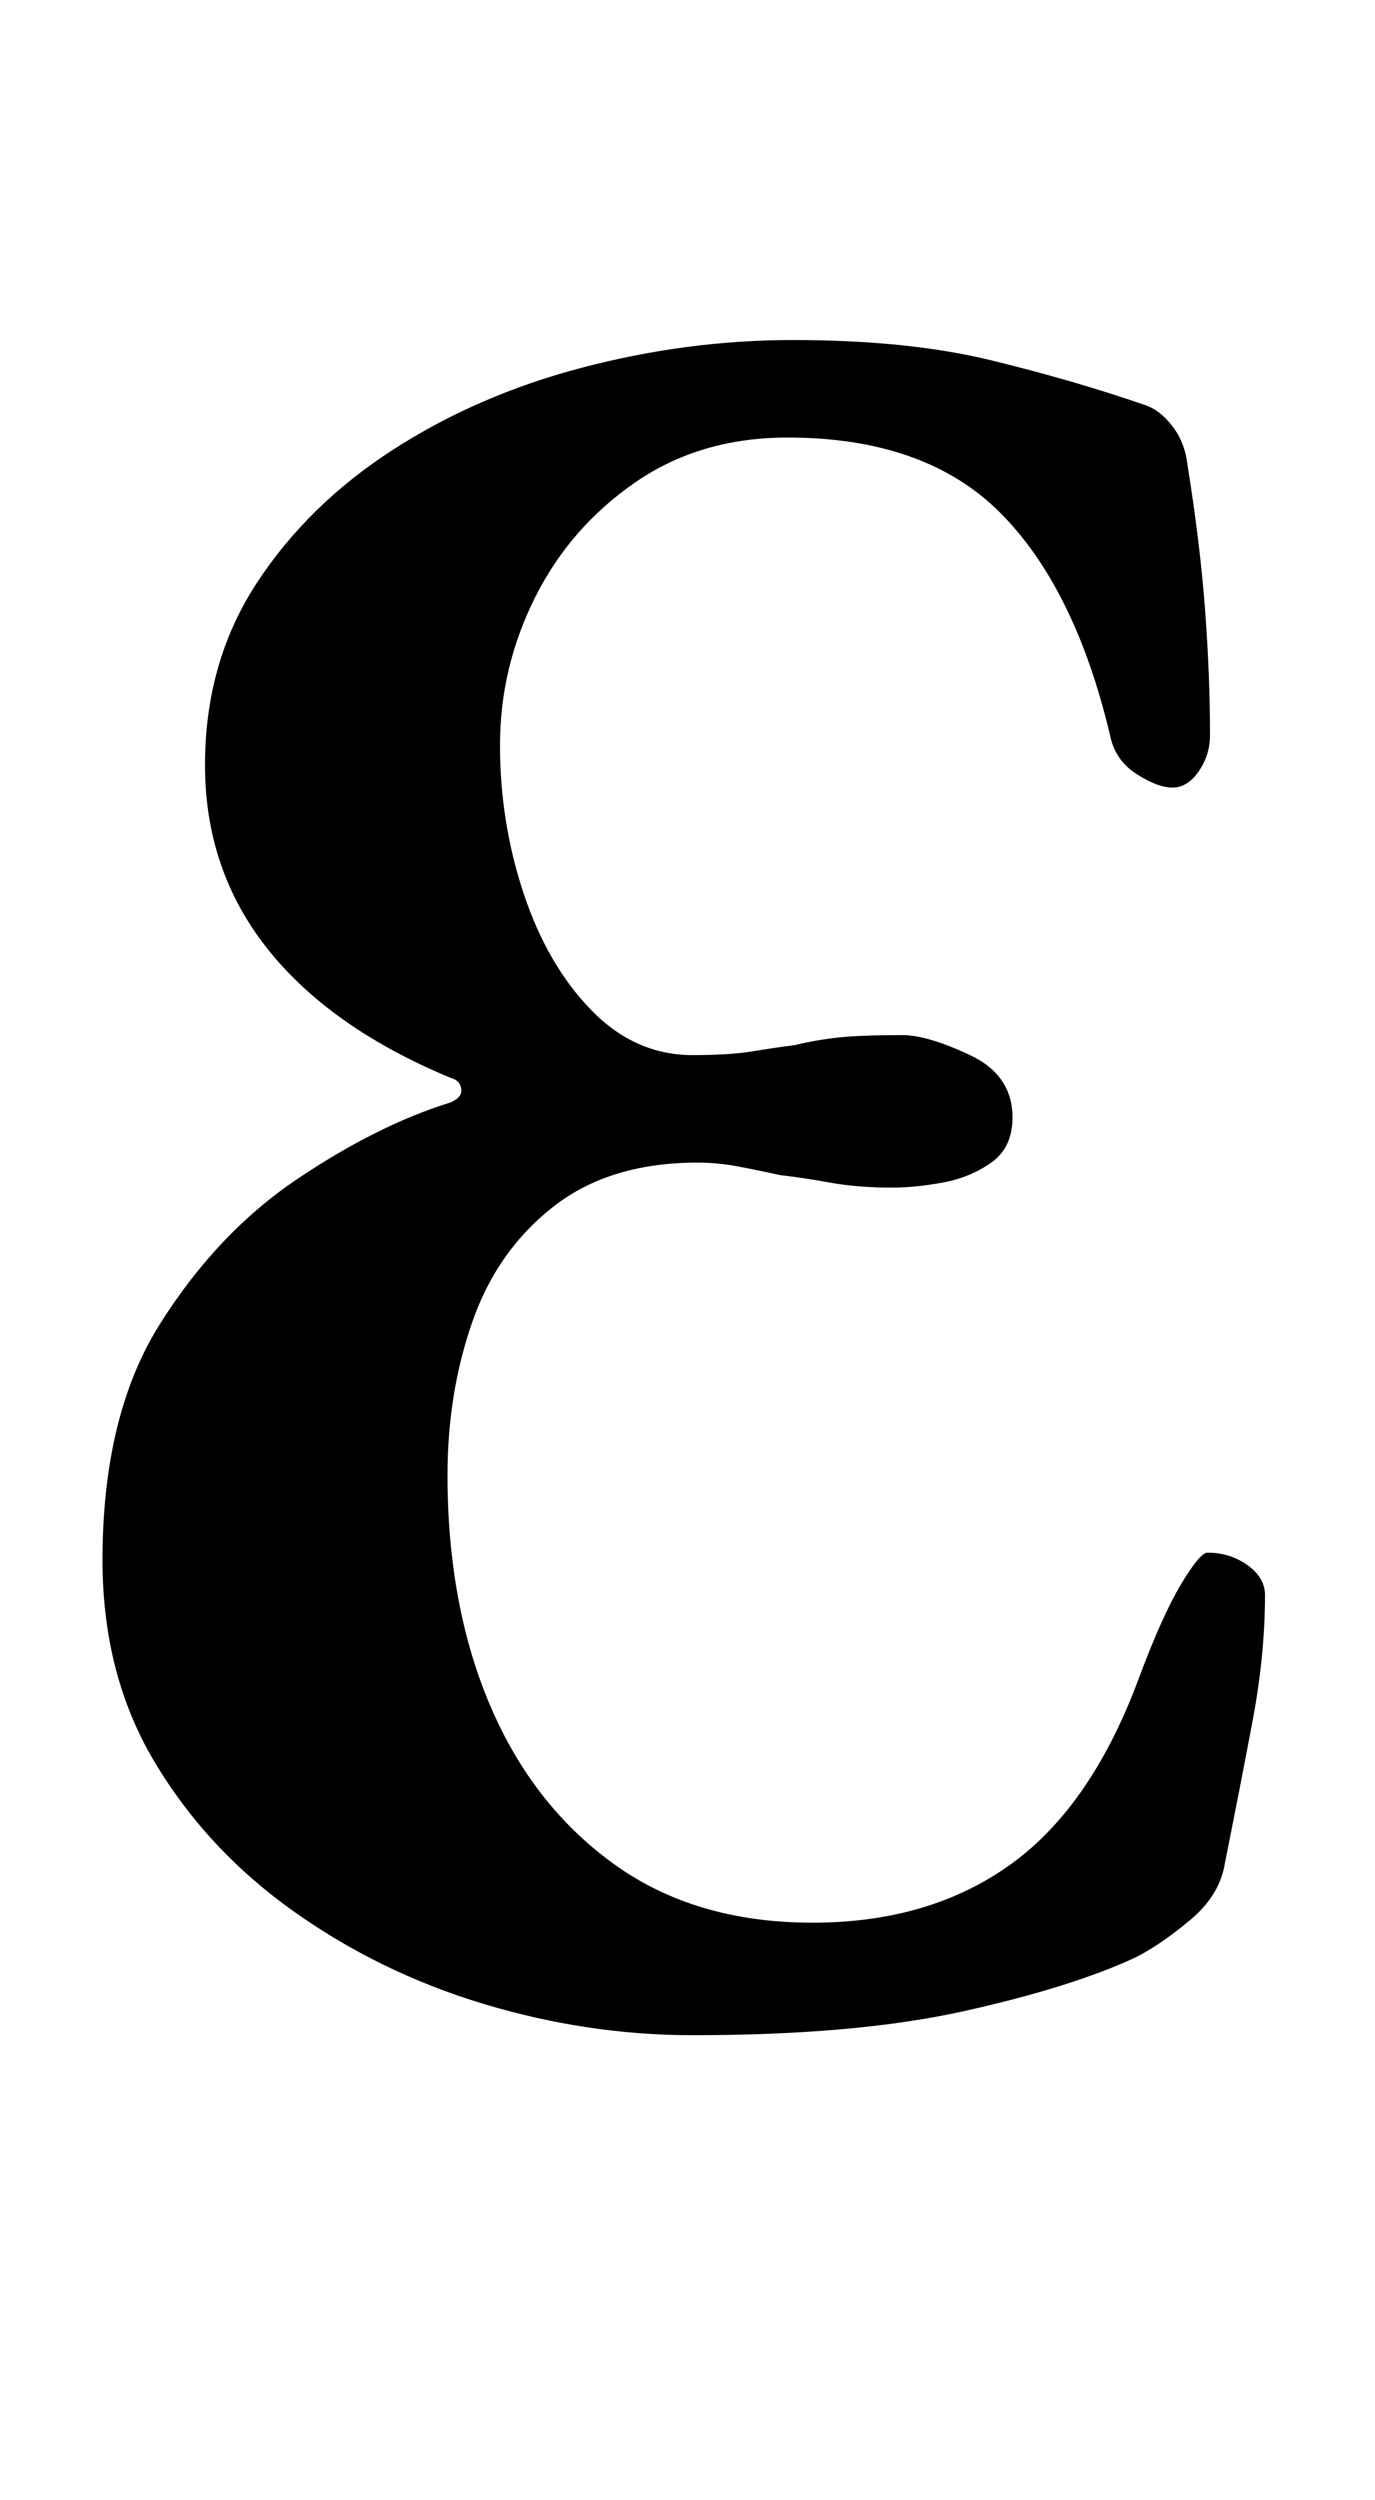 <?xml version="1.0" standalone="no"?>
<!DOCTYPE svg PUBLIC "-//W3C//DTD SVG 1.1//EN" "http://www.w3.org/Graphics/SVG/1.1/DTD/svg11.dtd" >
<svg xmlns="http://www.w3.org/2000/svg" xmlns:xlink="http://www.w3.org/1999/xlink" version="1.1" viewBox="-10 0 550 1000">
  <g transform="matrix(1 0 0 -1 0 800)">
   <path fill="currentColor"
d="M267 -14q-42 0 -83.5 12.5t-76 37t-55.5 59.5t-21 81q0 58 23 94.5t55 58t61 30.5q5 2 4.5 5.5t-4.5 4.5q-48 20 -73 51.5t-25 73.5q0 41 20.5 72.5t54.5 53.5t76 33t84 11q46 0 79 -8t62 -18q6 -2 11 -8.5t6 -15.5q5 -31 7 -57.5t2 -50.5q0 -8 -4.5 -14.5t-10.5 -6.5
t-14.5 5.5t-10.5 15.5q-14 59 -44 89t-85 30q-35 0 -61 -18t-40 -46t-14 -59t9.5 -59.5t27 -46.5t40.5 -18q15 0 24 1.5t17 2.5q8 2 17 3t26 1q10 0 27 -8t17 -25q0 -12 -8.5 -18t-19.5 -8t-20 -2q-14 0 -25 2t-20 3q-9 2 -17 3.5t-16 1.5q-35 0 -57.5 -17.5t-32.5 -46
t-10 -61.5q0 -52 17 -92t49.5 -63.5t79.5 -23.5t79.5 23.5t51.5 75.5q9 24 16.5 36.5t10.5 12.5q9 0 16 -5t7 -12q0 -24 -5 -50.5t-11 -56.5q-2 -13 -14 -23t-22 -15q-26 -12 -69 -21.5t-108 -9.5z" />
  </g>

</svg>

